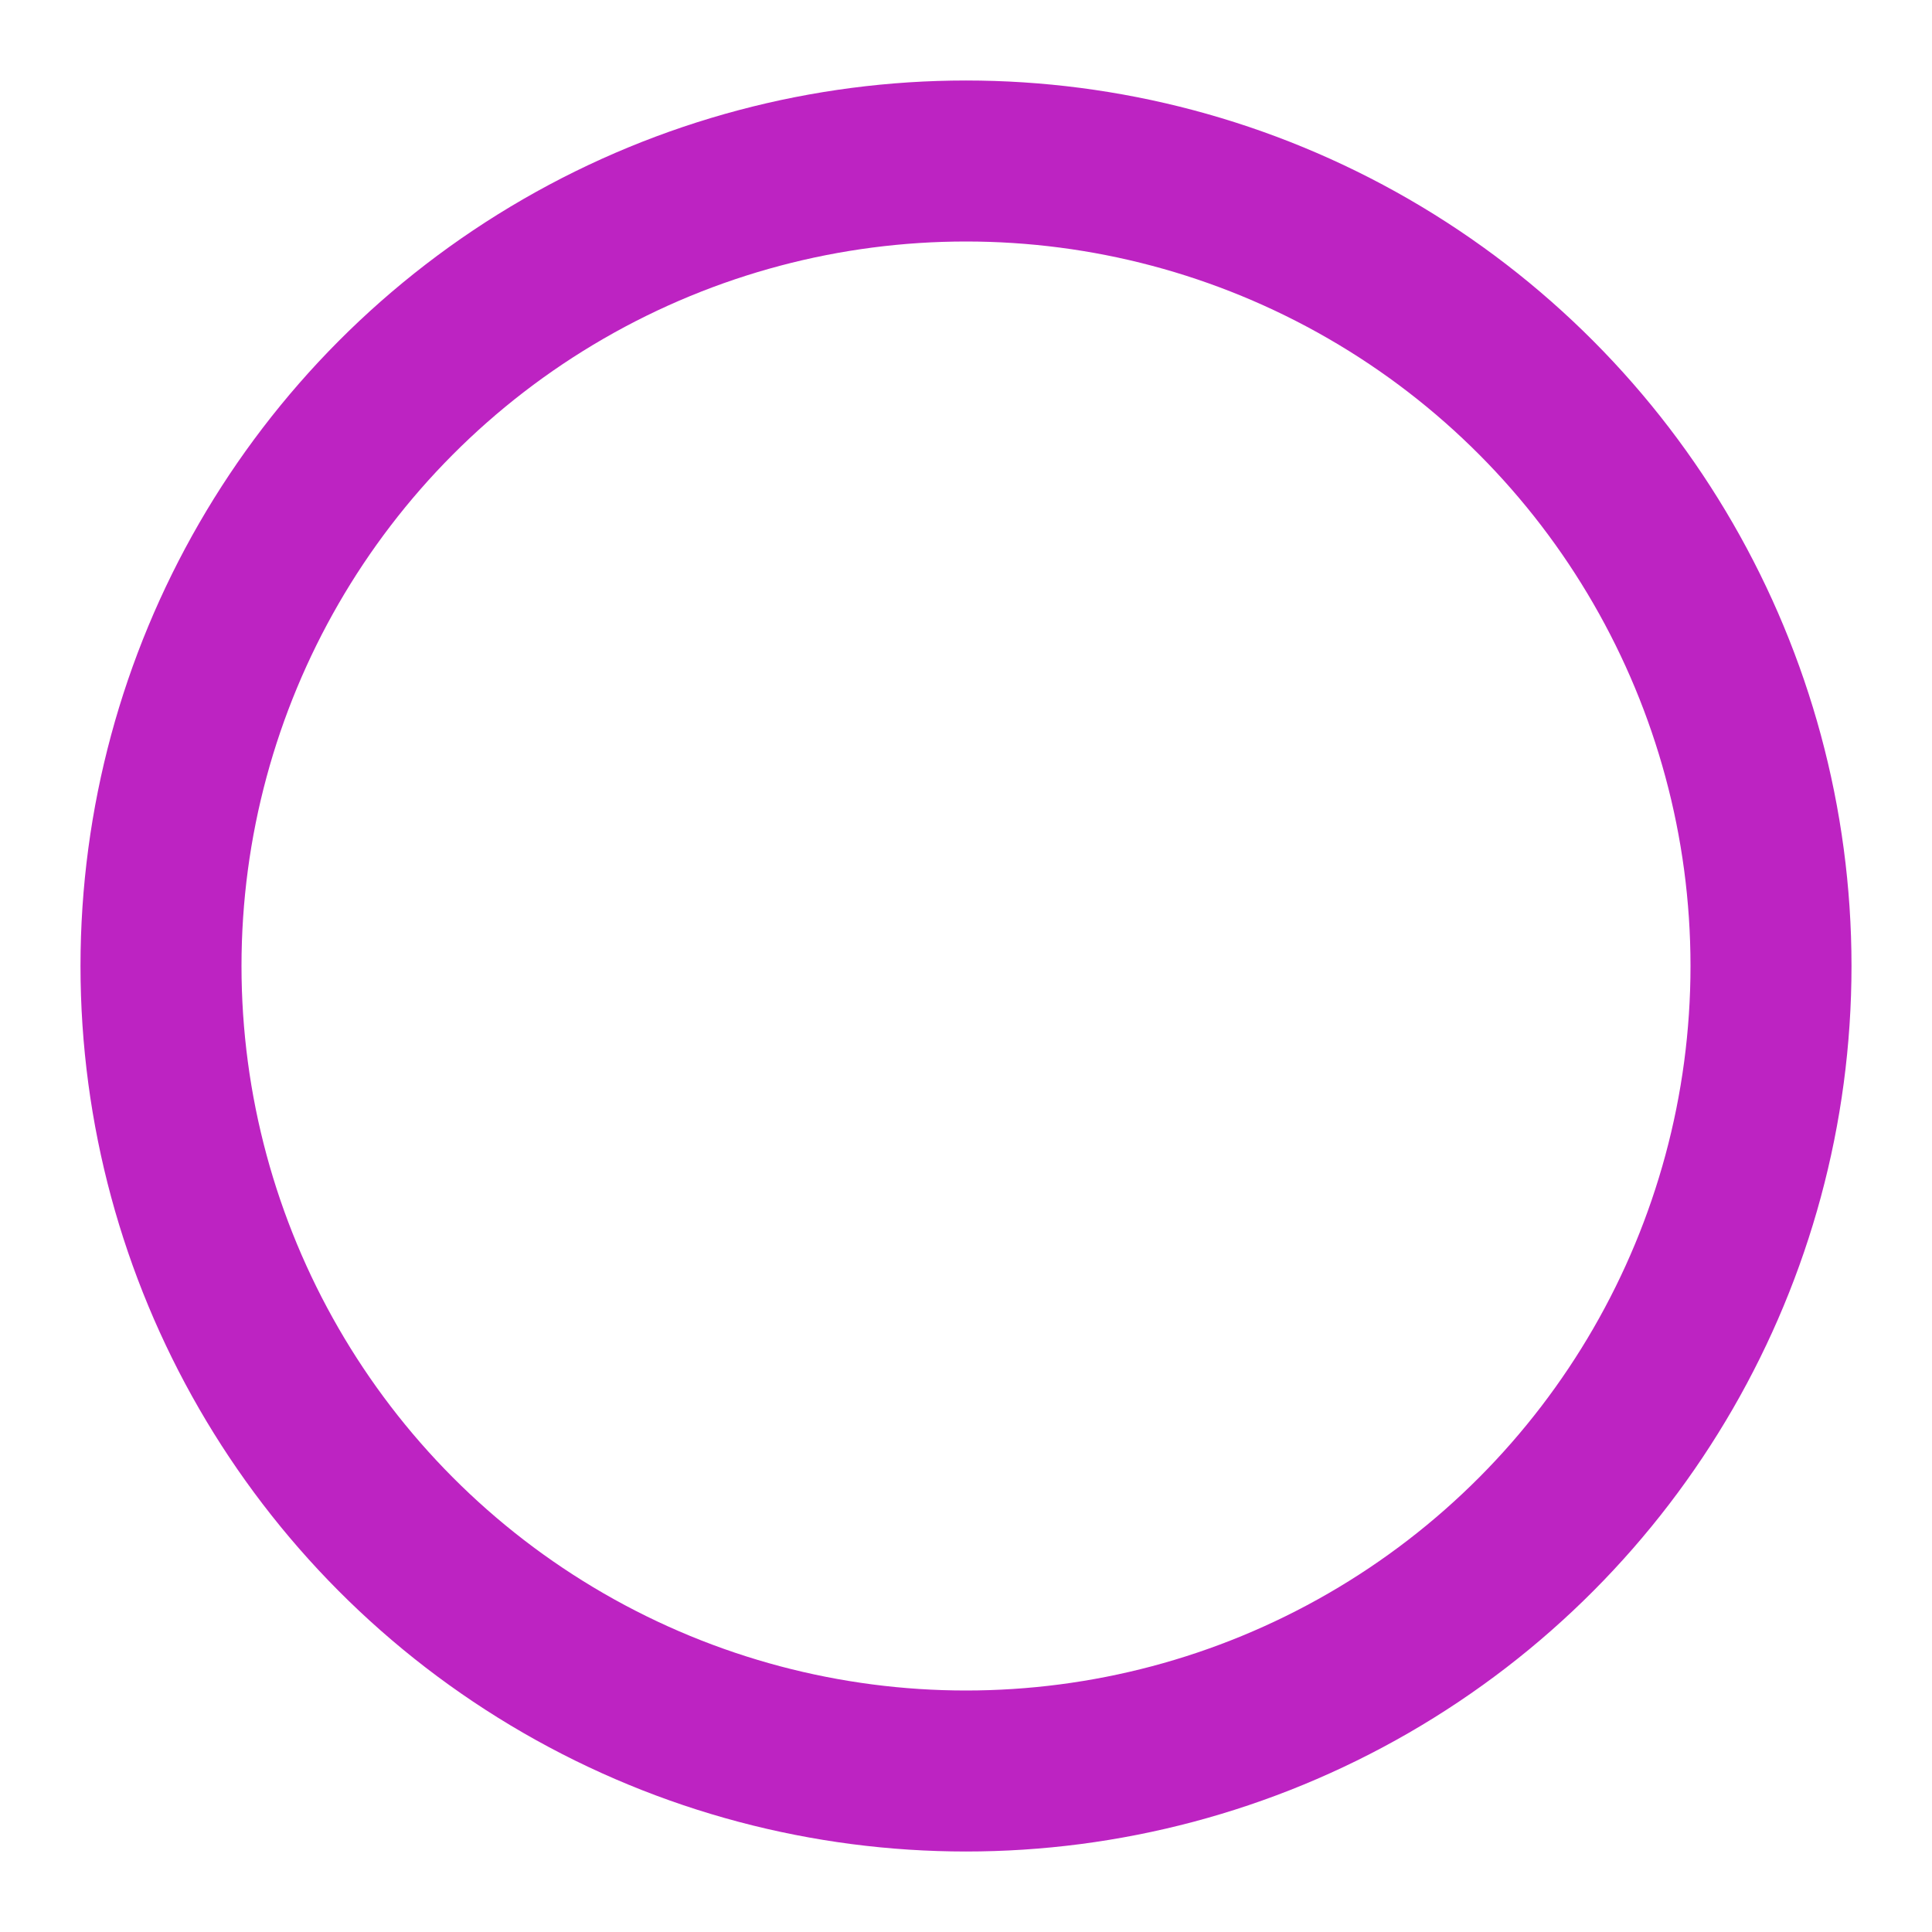 <svg xmlns="http://www.w3.org/2000/svg" width="24" height="24" viewBox="0 0 24 24" fill="none" stroke="#BD23C2" stroke-width="2" stroke-linecap="round" stroke-linejoin="round" class="feather feather-circle"><circle cx="12" cy="12" r="10"></circle></svg>